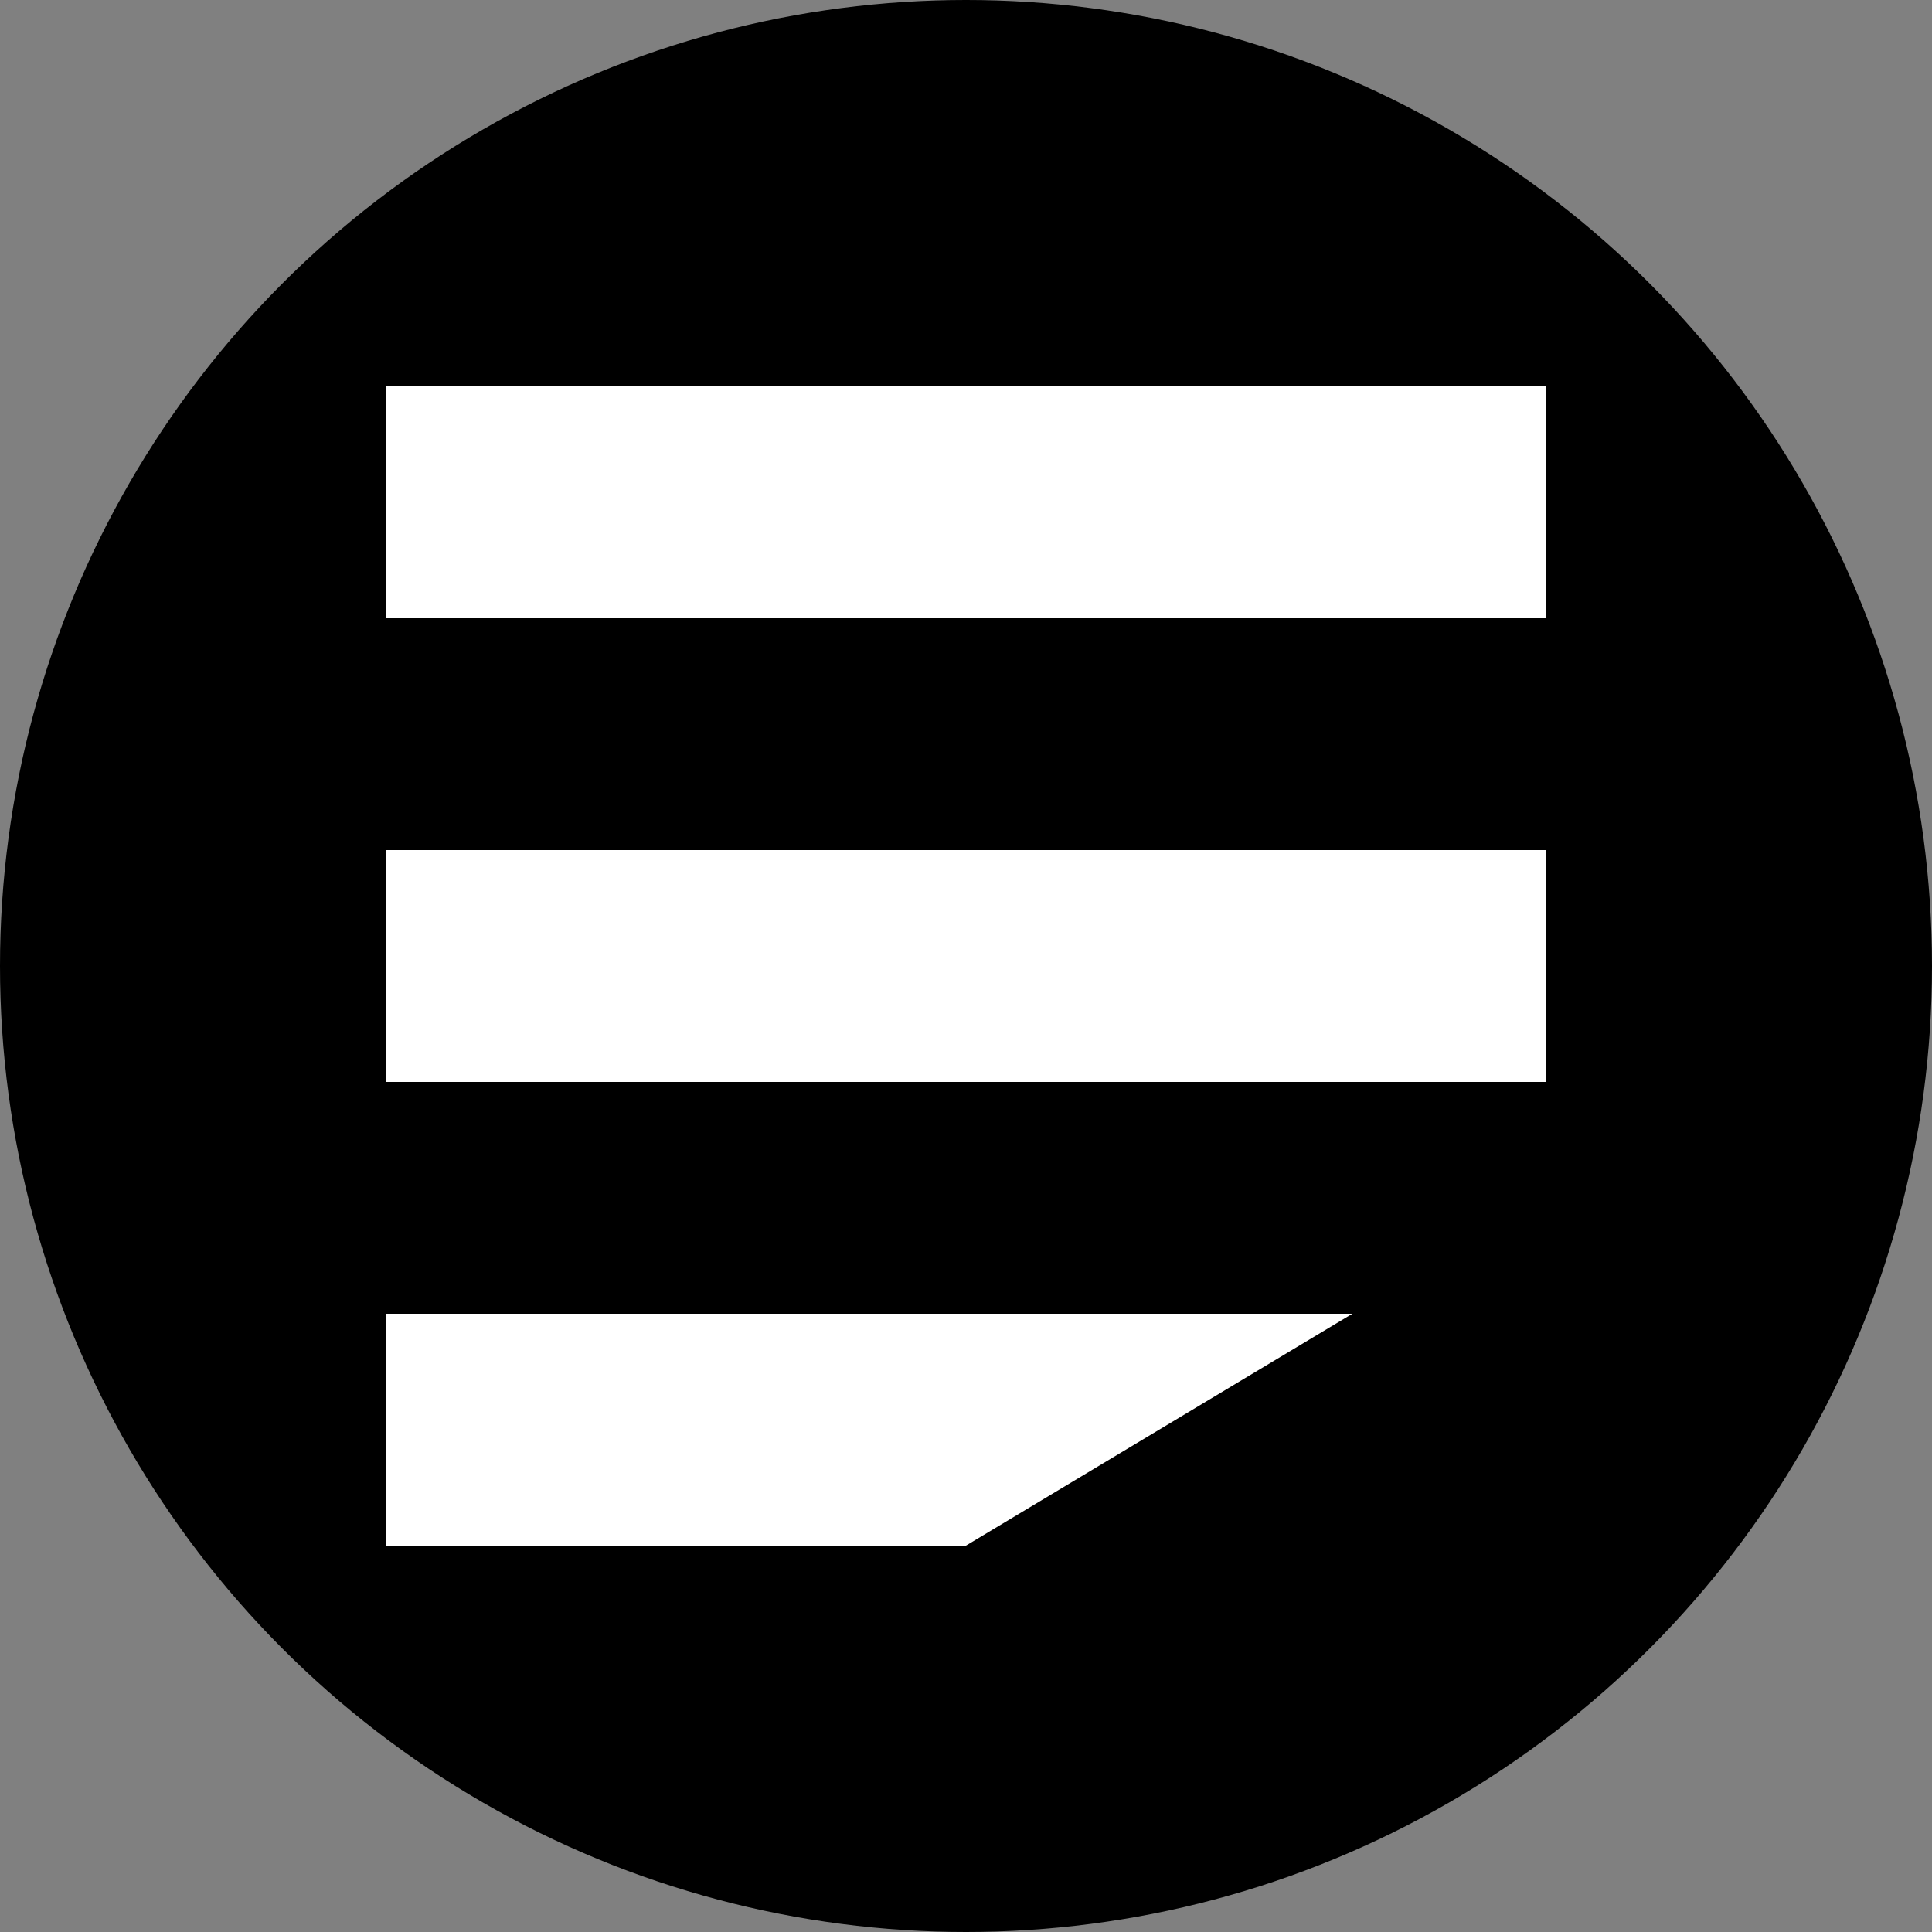 <svg xmlns="http://www.w3.org/2000/svg" viewBox="0 0 500 500">
  <rect x="0" y="0" width="500" height="500" fill="#808080" stroke="none"/>
  <circle cx="250" cy="250" r="250" fill="black"/>
  <rect x="100" y="100" width="300" height="60" fill="white"/>
  <rect x="100" y="220" width="300" height="60" fill="white"/>
  <path d="M100 340 L350 340 L250 400 L100 400 Z" fill="white"/>
</svg>